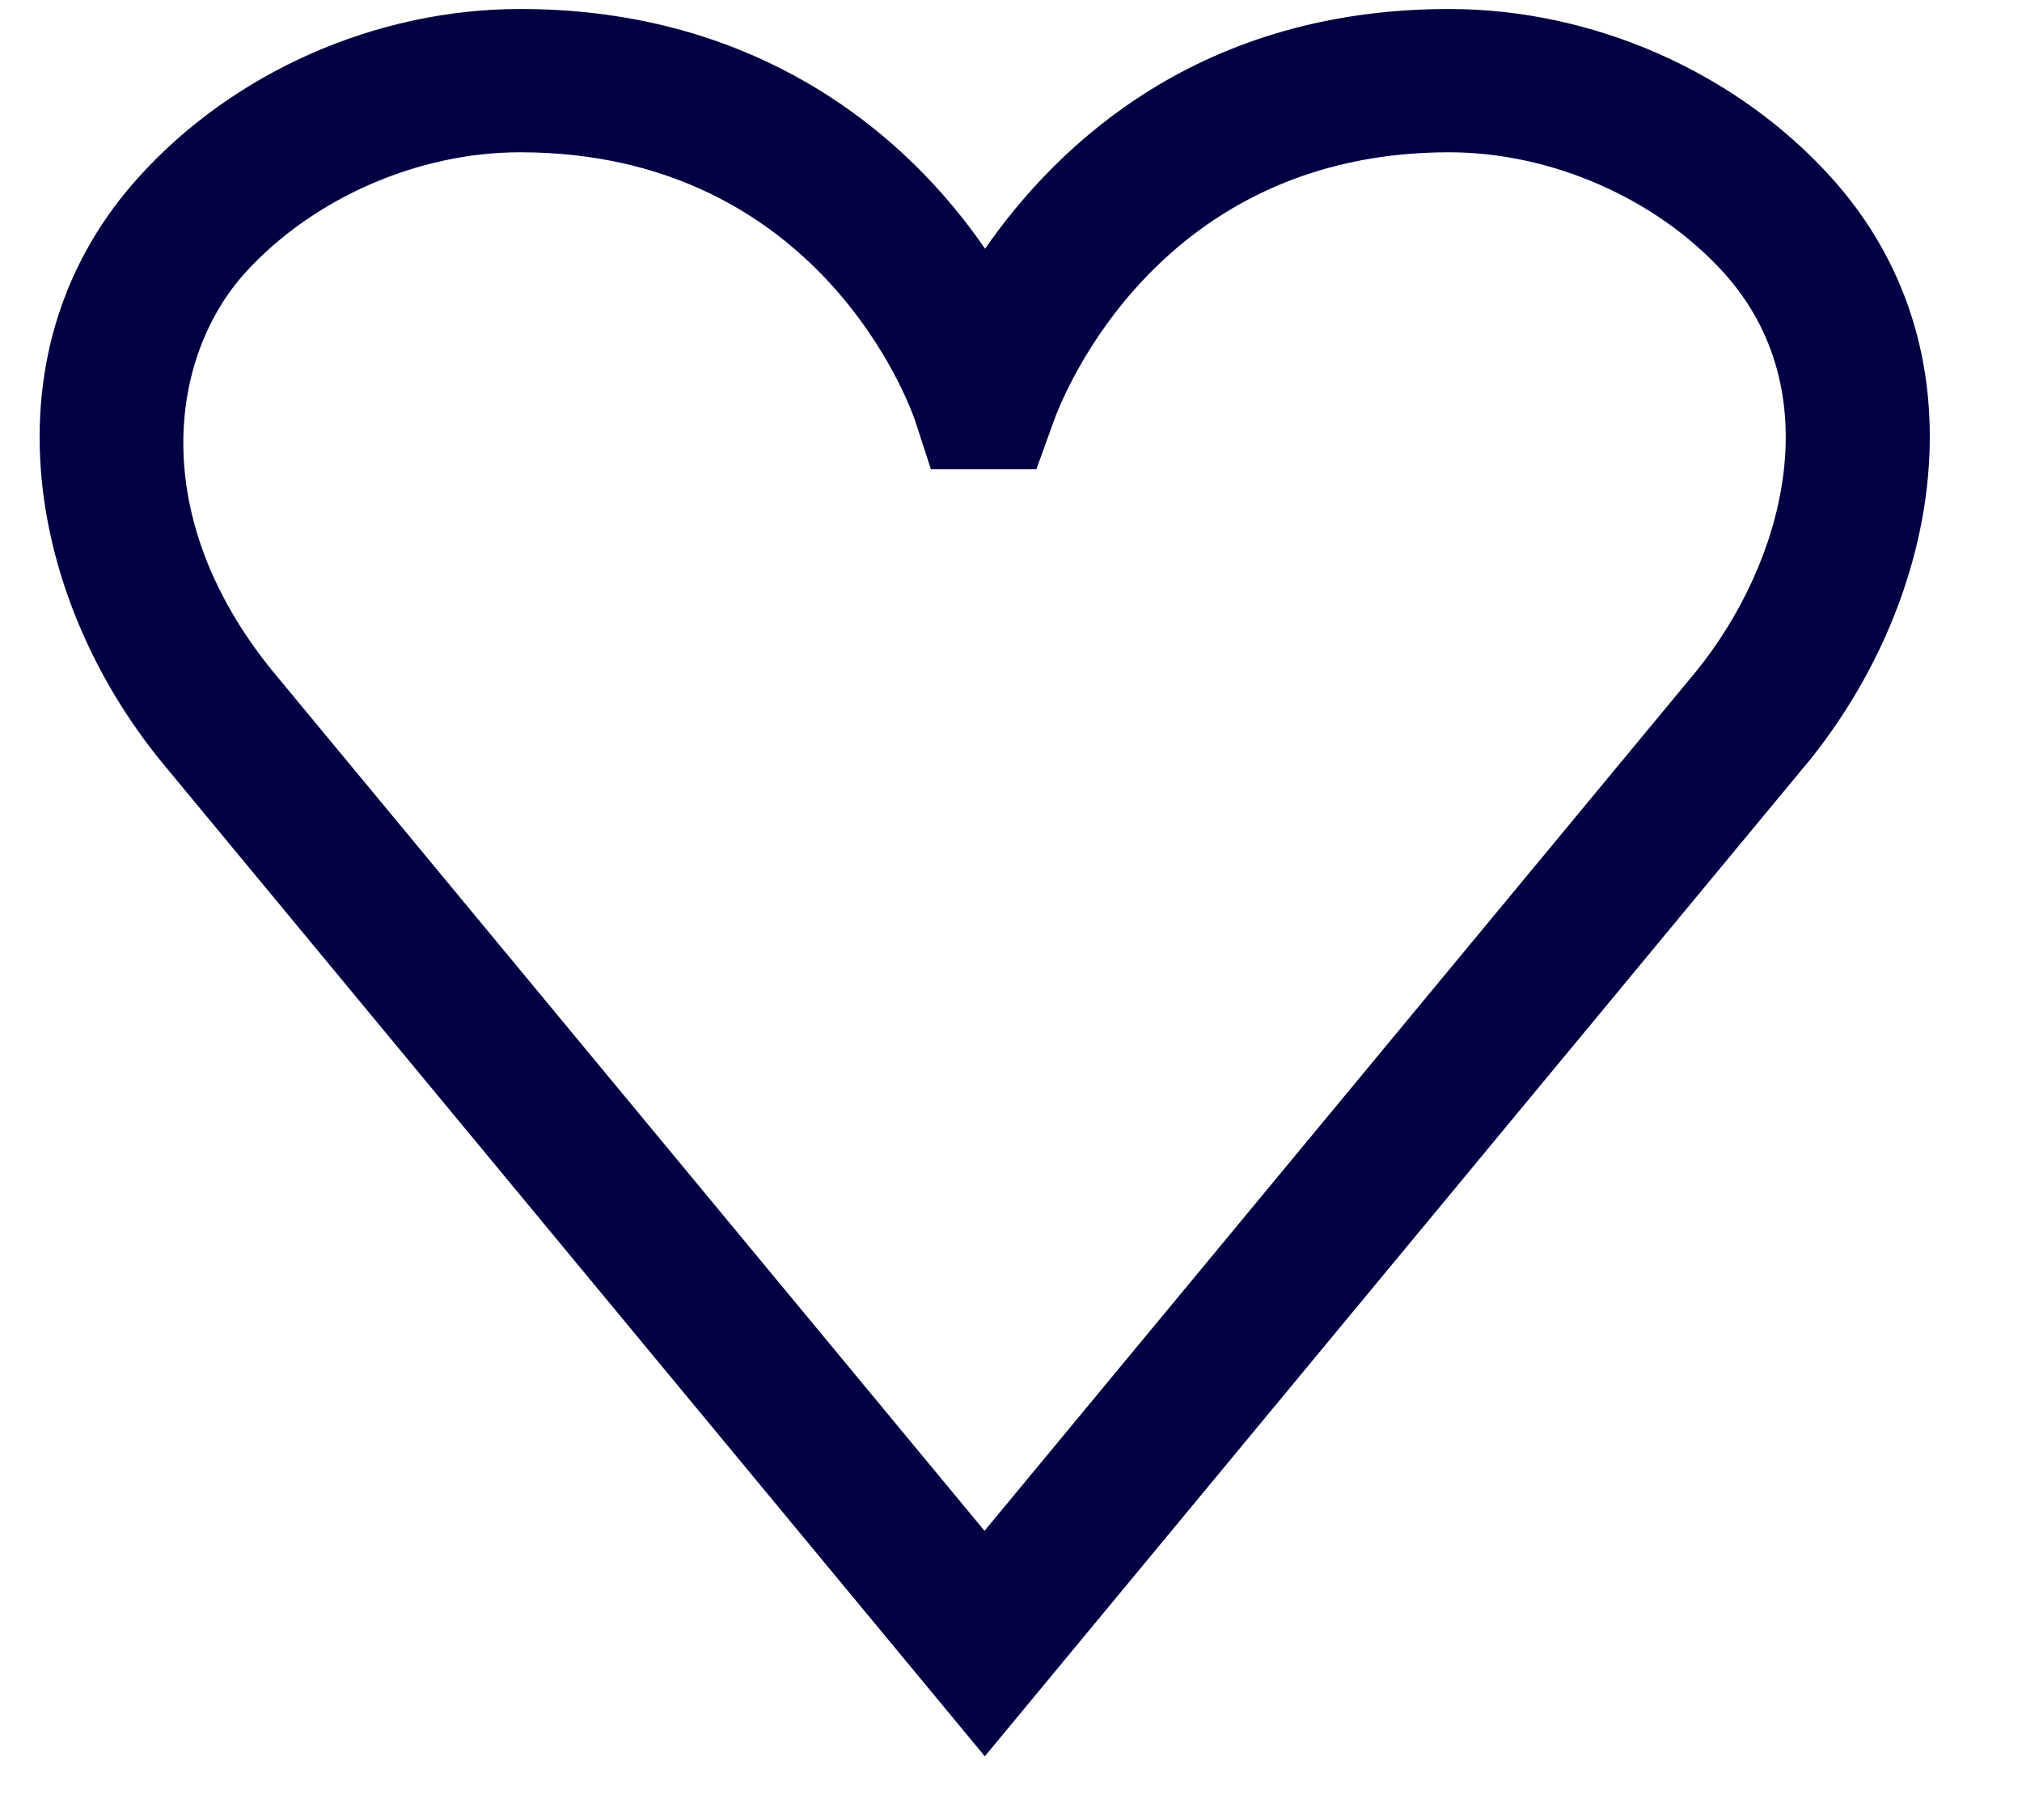 <svg width="20" height="18" viewBox="0 0 20 18" fill="none" xmlns="http://www.w3.org/2000/svg">
<path d="M14.334 0.089C11.881 0.089 10.474 1.409 9.743 2.46C9.618 2.276 9.469 2.086 9.3 1.895C8.564 1.071 7.244 0.089 5.145 0.089C3.723 0.089 2.31 0.711 1.37 1.754C0.637 2.565 0.306 3.595 0.411 4.73C0.503 5.712 0.924 6.71 1.6 7.538L9.741 17.37L17.879 7.543L17.884 7.538C18.555 6.71 18.976 5.712 19.068 4.733C19.176 3.595 18.845 2.565 18.112 1.754C17.169 0.711 15.756 0.089 14.334 0.089ZM16.776 6.641L9.738 15.14L2.697 6.638C1.449 5.106 1.68 3.524 2.423 2.7C3.09 1.964 4.13 1.506 5.143 1.506C8.121 1.506 9.013 4.048 9.049 4.153L9.208 4.641H10.251L10.42 4.173C10.517 3.899 11.466 1.506 14.334 1.506C15.346 1.506 16.387 1.964 17.053 2.7C18.107 3.871 17.651 5.562 16.776 6.641Z" fill="#000042"/>
</svg>

